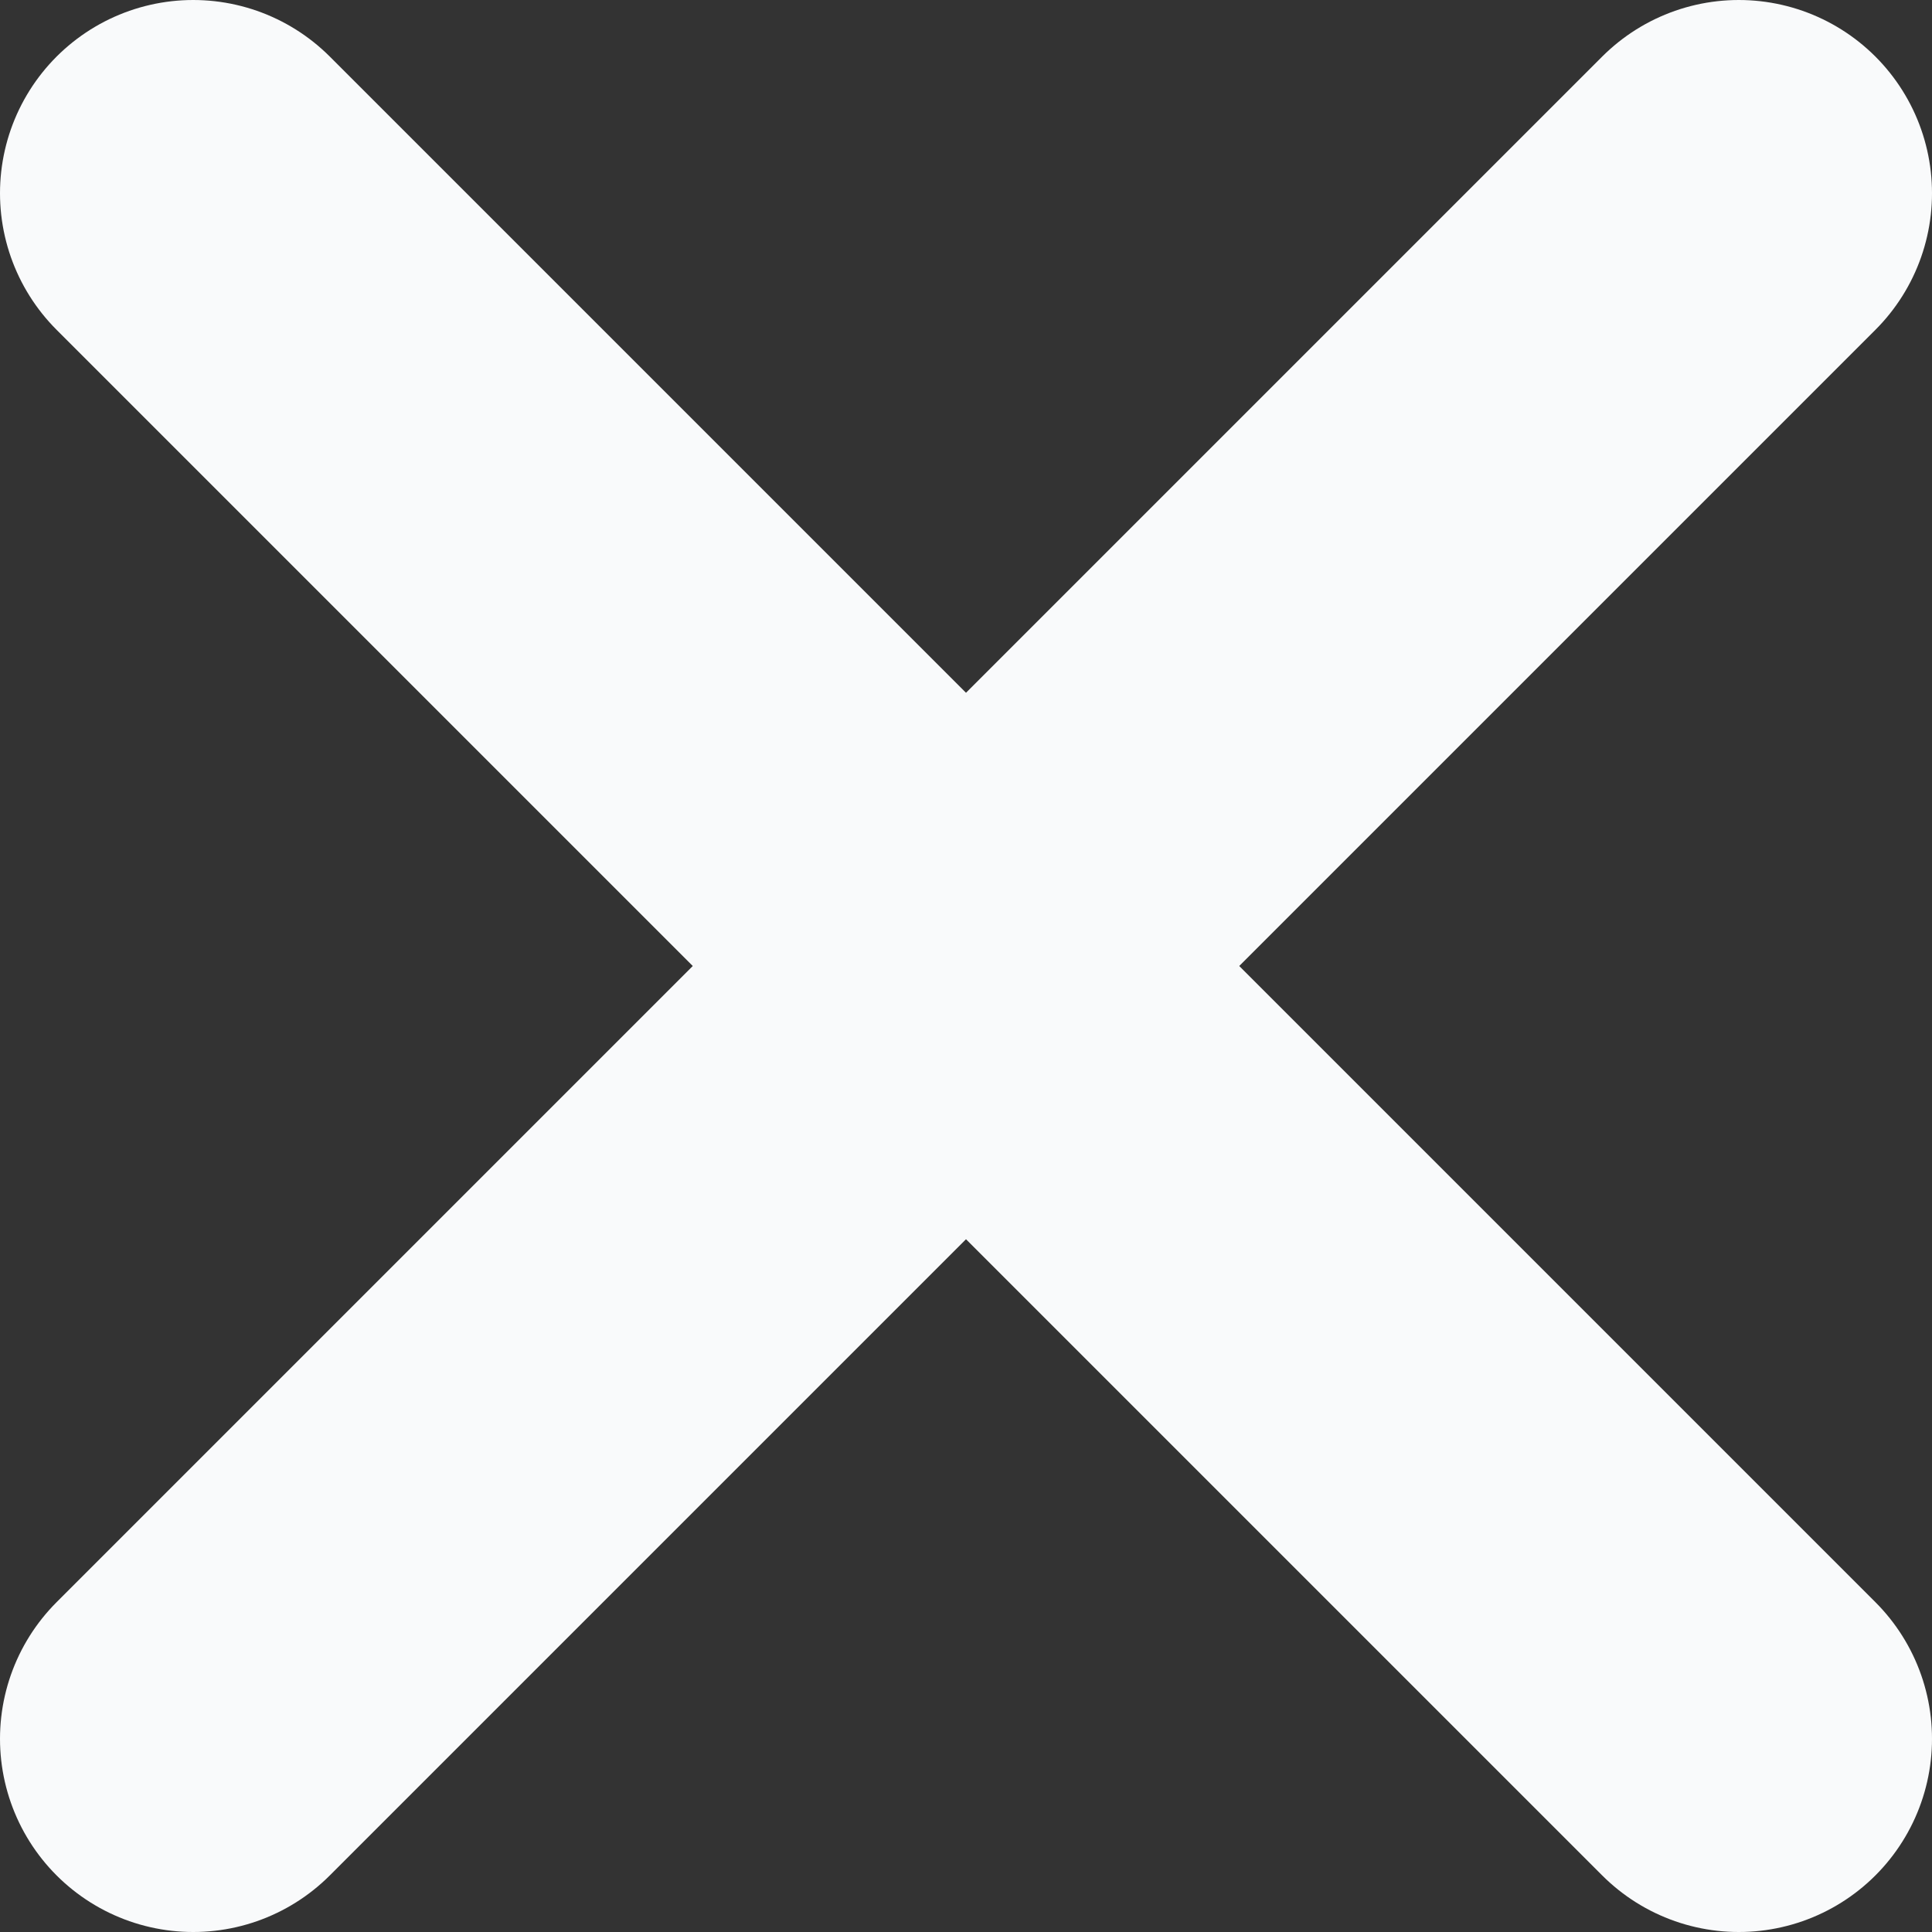 <svg width="10" height="10" viewBox="0 0 10 10" fill="none" xmlns="http://www.w3.org/2000/svg">
<rect x="0" y="0" width="10" height="10" fill="#333333" stroke="none"/>
<path d="M9 1L1 9M1 1L9 9" stroke="#F9FAFB" stroke-width="2" stroke-linecap="round" stroke-linejoin="round"/>
</svg>
